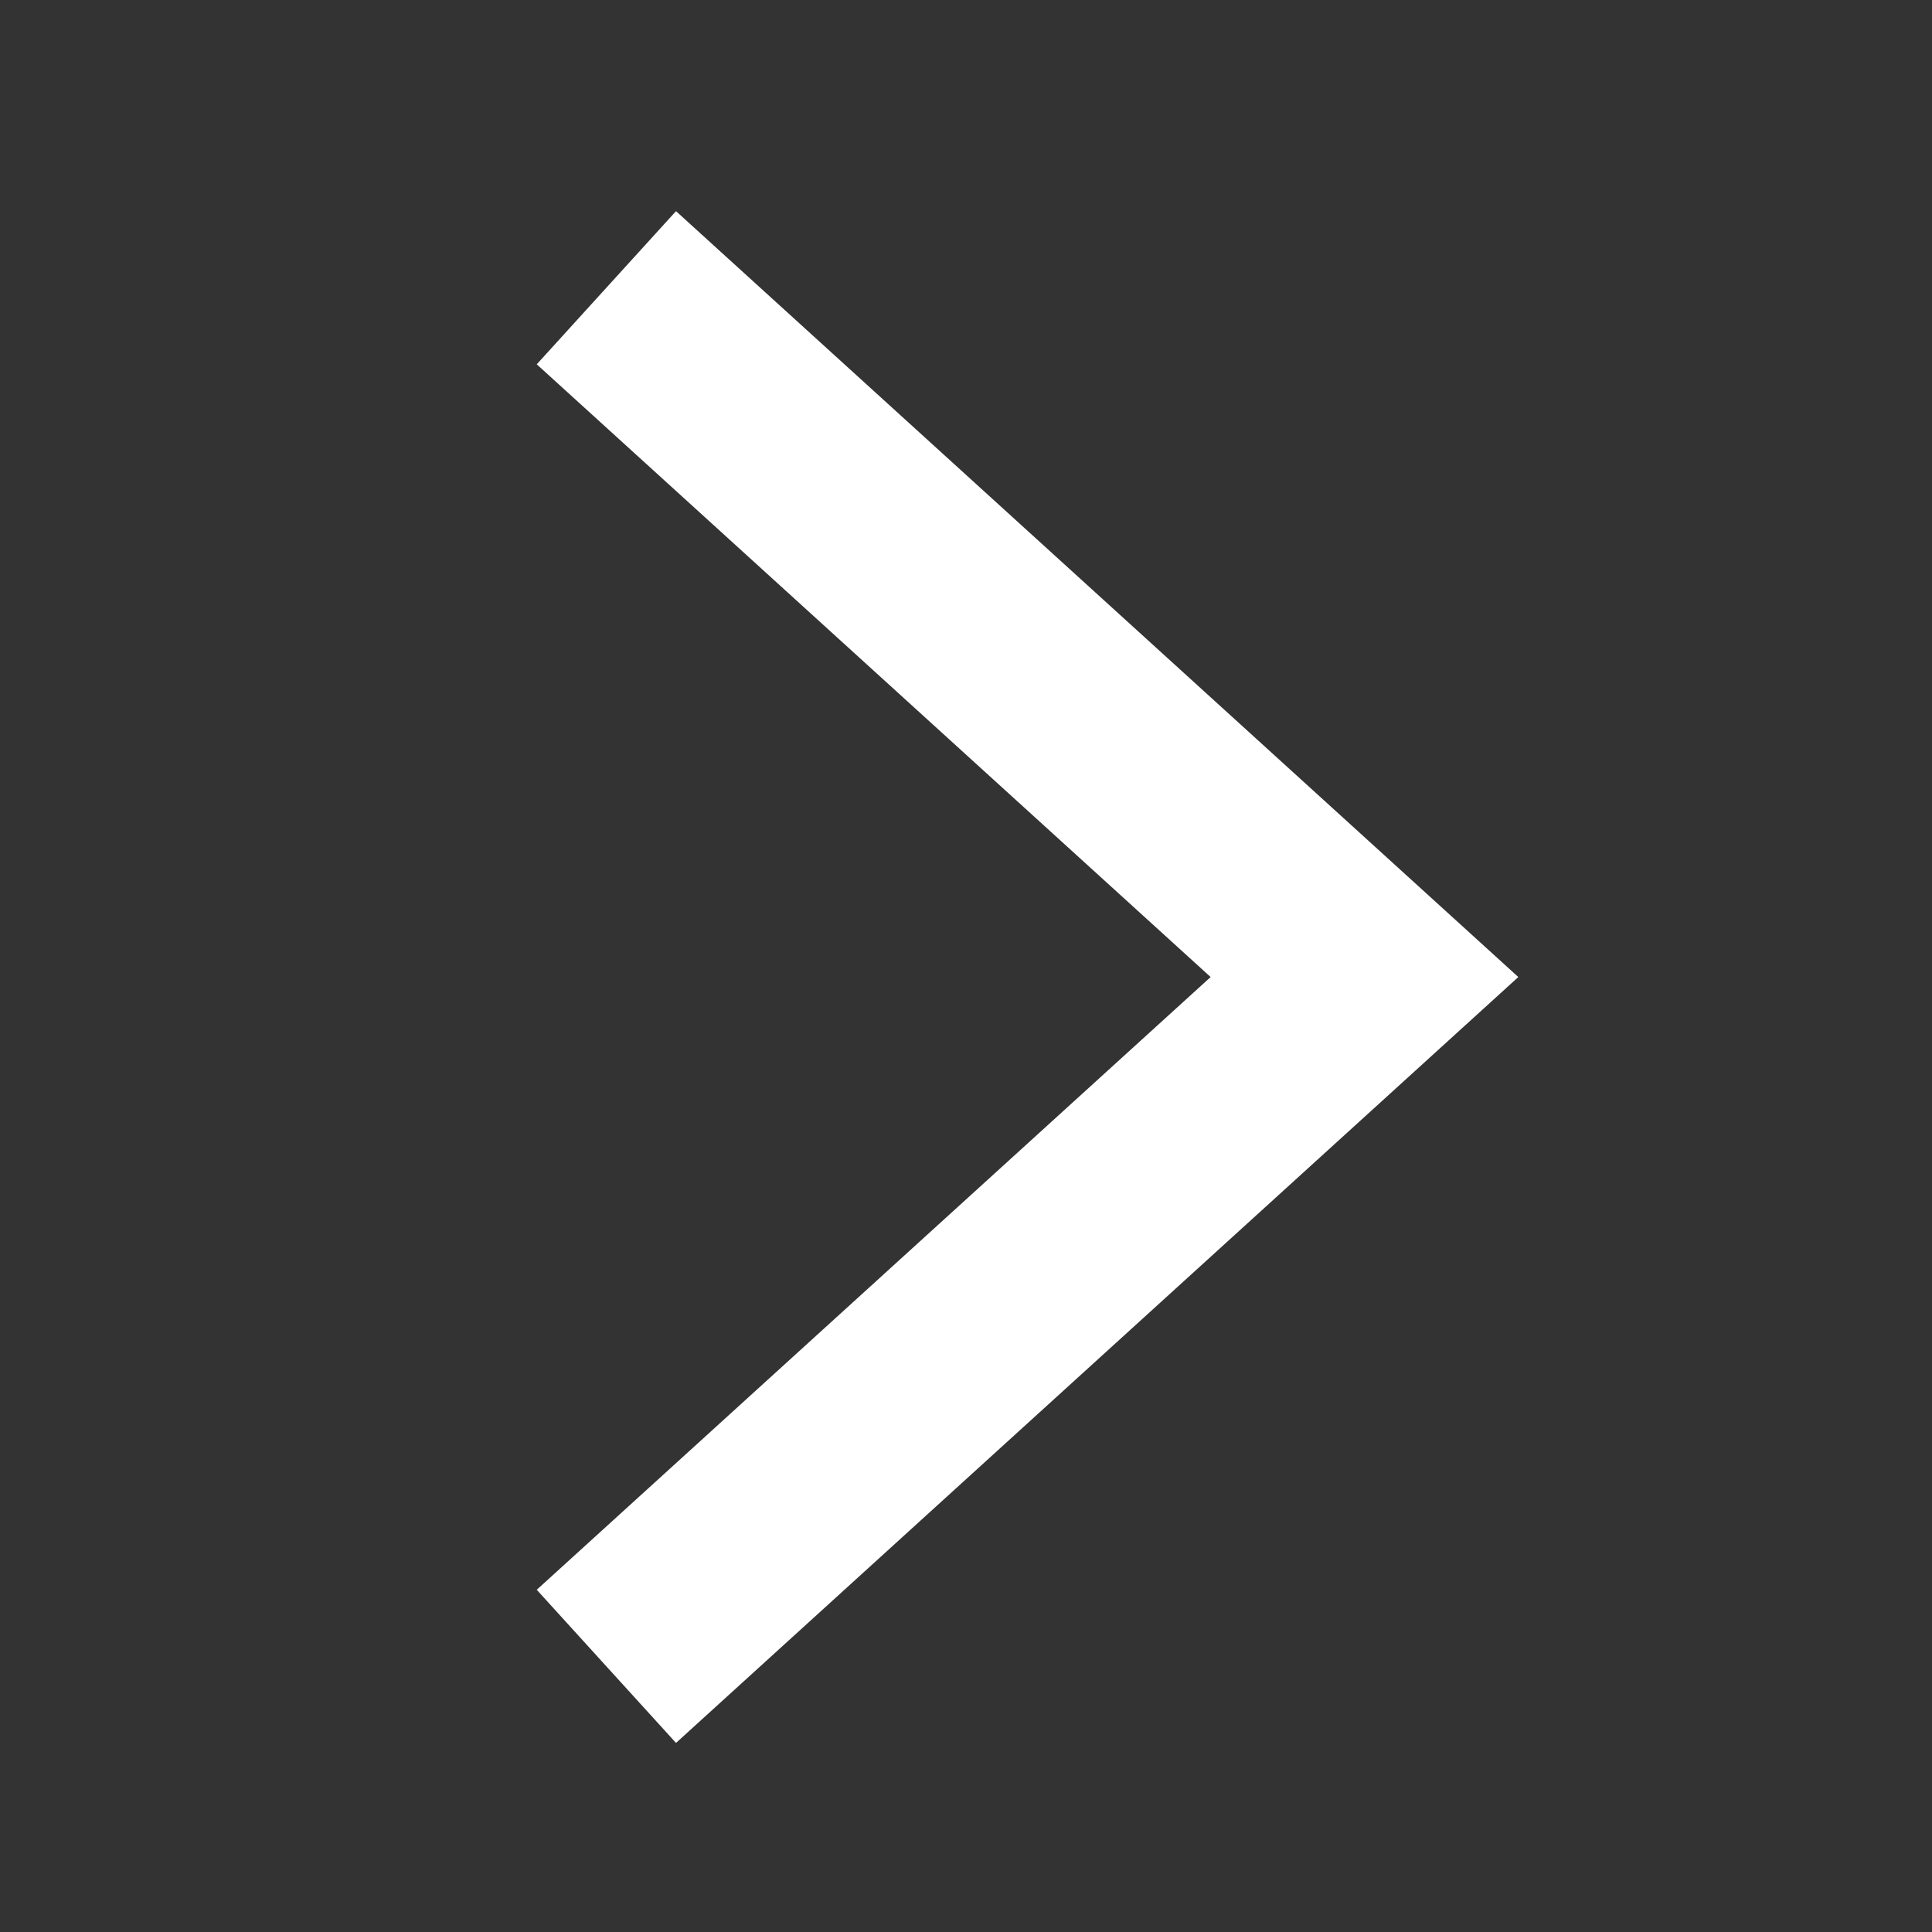 <svg id="_" data-name="&gt;" xmlns="http://www.w3.org/2000/svg" width="28" height="28" viewBox="0 0 28 28">
  <rect x="0" y="0" width="28" height="28" fill="#333333" stroke="none"/>
  <defs>
    <style>
      .cls-1 {
        fill: #fff;
        opacity: 0;
      }

      .cls-2 {
        fill: none;
        stroke: #fff;
        stroke-width: 3px;
        fill-rule: evenodd;
      }
    </style>
  </defs>
  <rect class="cls-1" width="28" height="28"/>
  <path id="_2" data-name="&gt;" class="cls-2" d="M668.788,1328.17l10.987,9.99-10.987,9.99" transform="translate(-660 -1324)"/>
</svg>
